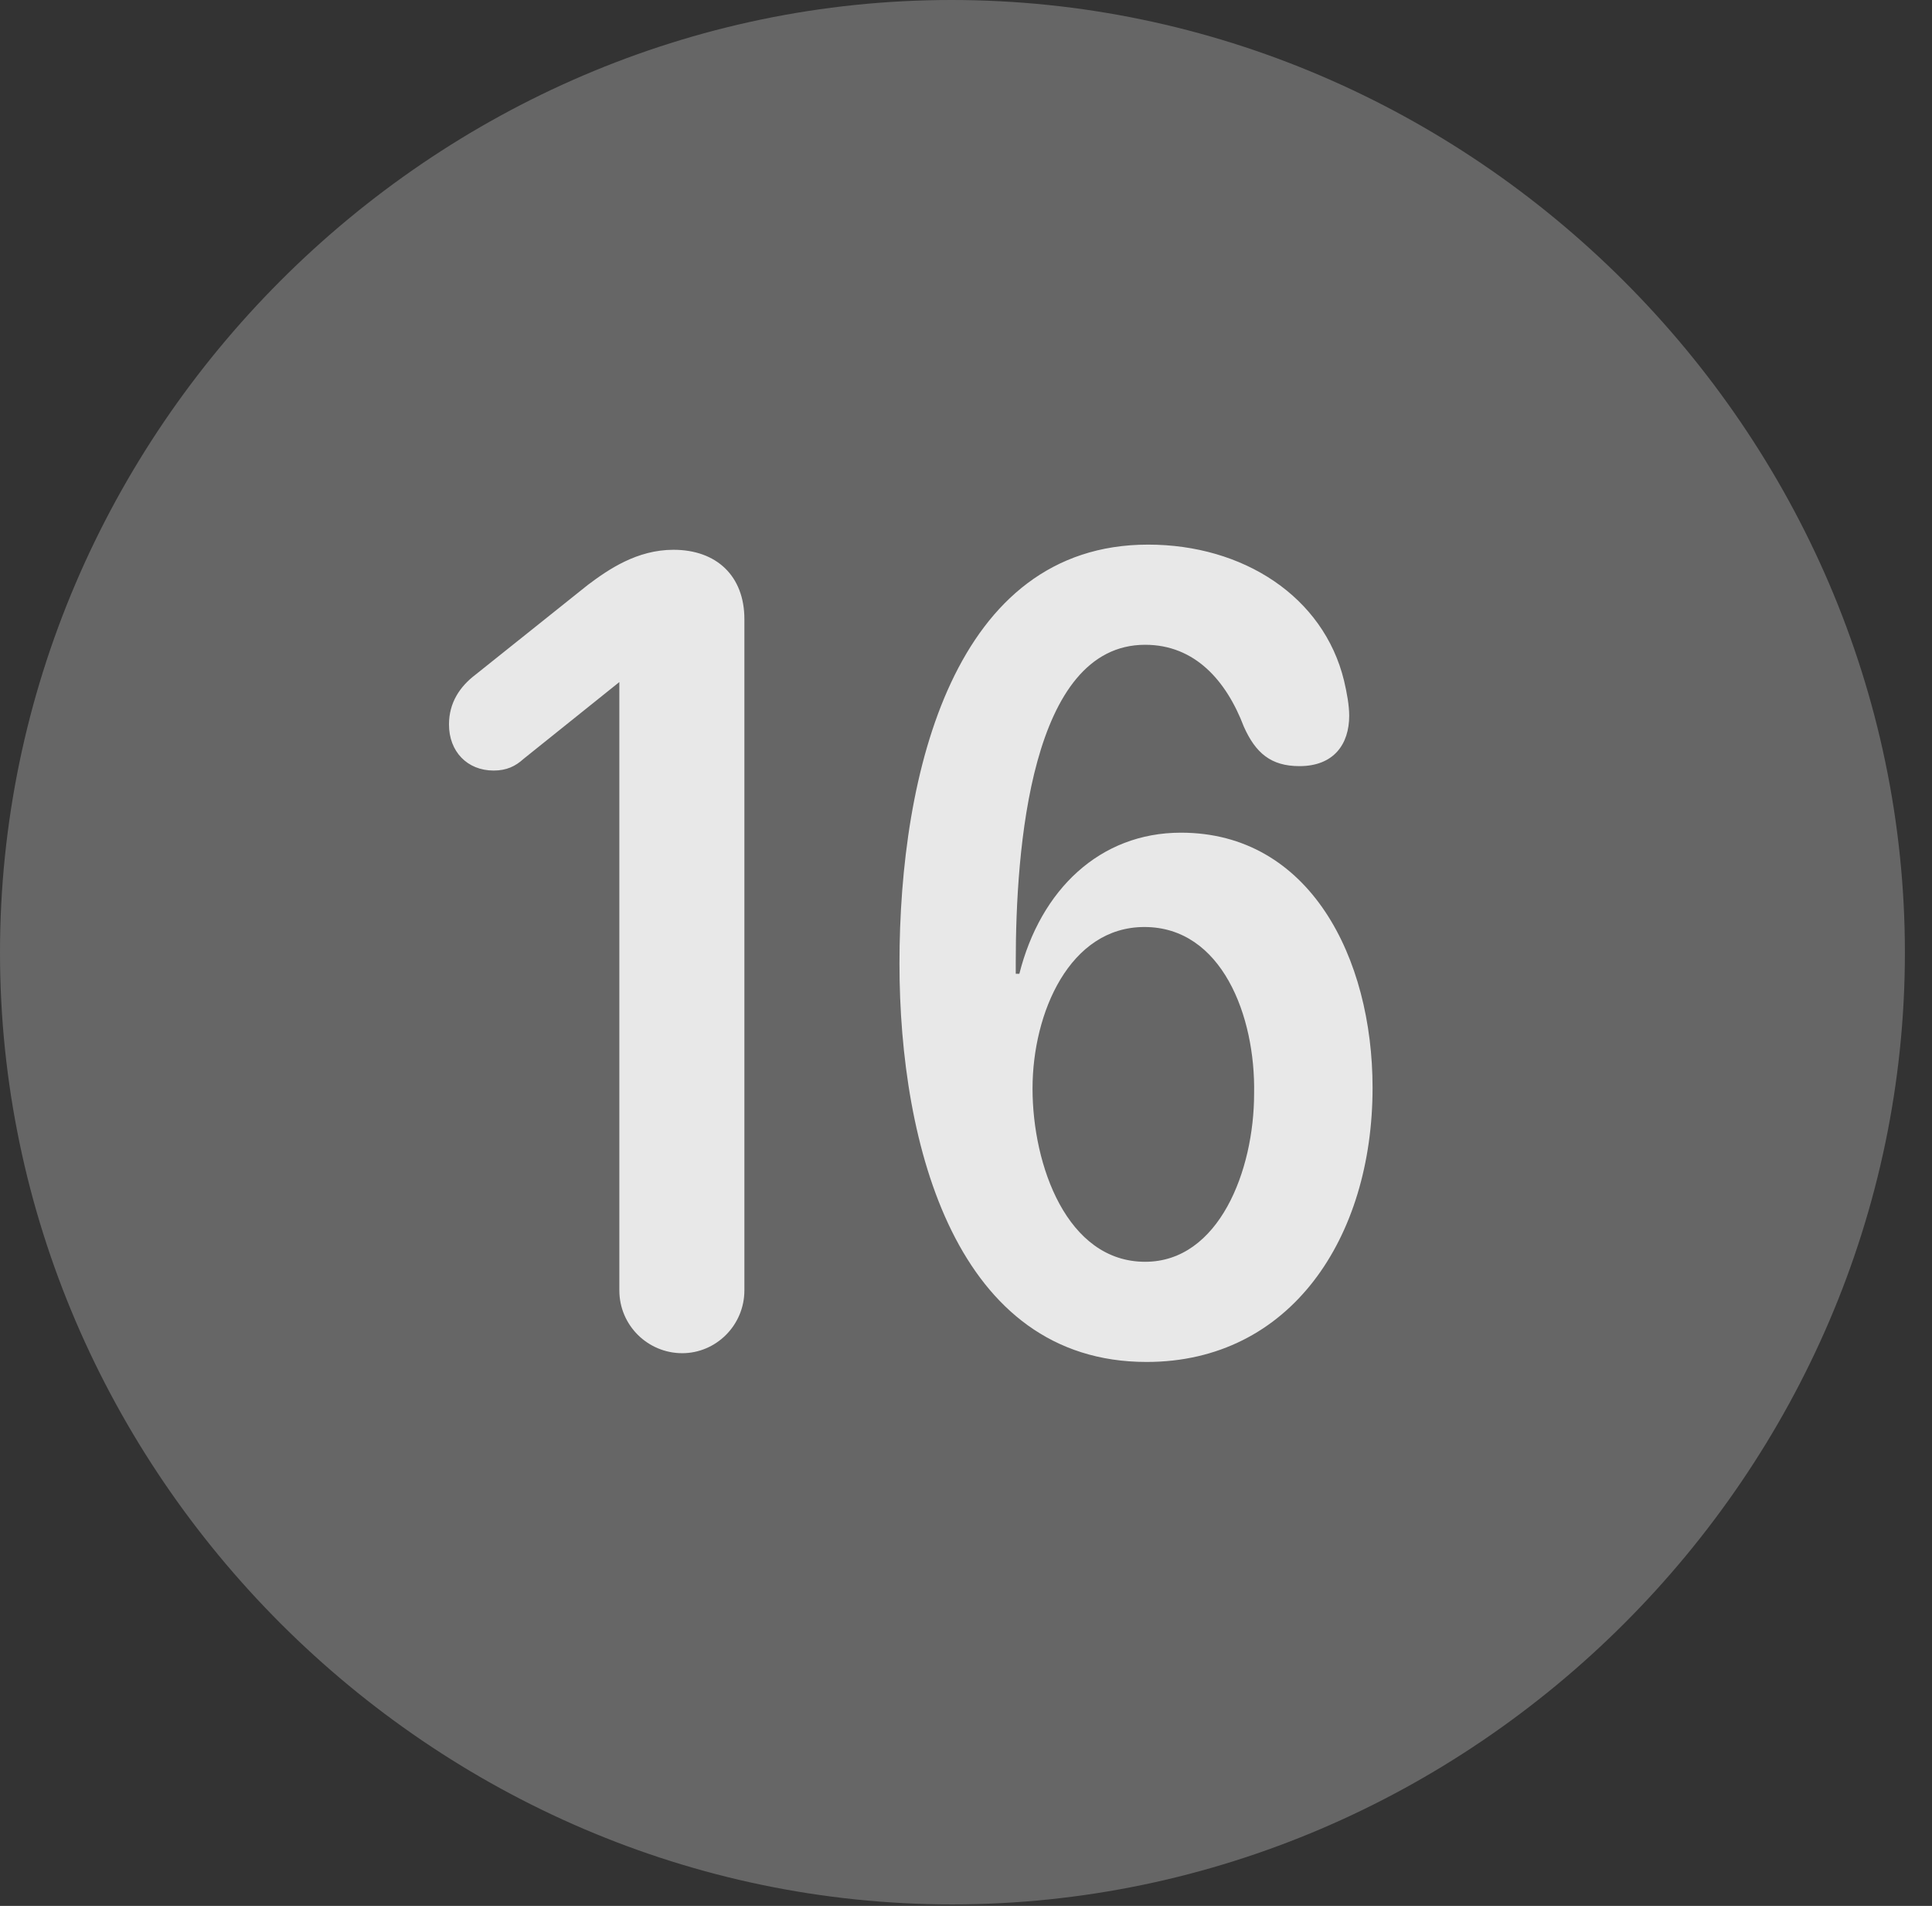 <?xml version="1.0" encoding="UTF-8"?>
<!--Generator: Apple Native CoreSVG 232.5-->
<!DOCTYPE svg
PUBLIC "-//W3C//DTD SVG 1.1//EN"
       "http://www.w3.org/Graphics/SVG/1.1/DTD/svg11.dtd">
<svg version="1.1" xmlns="http://www.w3.org/2000/svg" xmlns:xlink="http://www.w3.org/1999/xlink" width="25.801" height="25.459">
 <rect width="100%" height="100%" fill="#333333" stroke="none"/>
 <g>
  <rect height="25.459" opacity="0" width="25.801" x="0" y="0"/>
  <path d="M12.715 25.439C19.678 25.439 25.439 19.678 25.439 12.725C25.439 5.762 19.668 0 12.705 0C5.752 0 0 5.762 0 12.725C0 19.678 5.762 25.439 12.715 25.439Z" fill="#ffffff" fill-opacity="0.25"/>
  <path d="M9.111 18.076C8.652 18.076 8.271 17.705 8.271 17.236L8.271 9.111L6.992 10.137C6.885 10.234 6.768 10.293 6.592 10.293C6.24 10.293 5.996 10.039 5.996 9.678C5.996 9.385 6.143 9.17 6.348 9.014L7.852 7.812C8.125 7.607 8.506 7.344 8.994 7.344C9.57 7.344 9.941 7.695 9.941 8.271L9.941 17.236C9.941 17.705 9.561 18.076 9.111 18.076ZM15.312 18.193C12.773 18.193 12.012 15.303 12.012 12.871C12.012 10.322 12.744 7.275 15.332 7.275C16.602 7.275 17.676 7.969 17.949 9.092C17.988 9.258 18.018 9.424 18.018 9.561C18.018 9.941 17.812 10.234 17.354 10.234C16.973 10.234 16.768 10.059 16.611 9.707C16.377 9.092 15.957 8.613 15.293 8.613C13.76 8.613 13.565 11.348 13.565 12.852C13.565 12.9 13.565 12.959 13.565 13.008L13.613 13.008C13.896 11.885 14.688 11.123 15.771 11.123C17.49 11.123 18.33 12.793 18.33 14.531C18.33 16.533 17.236 18.193 15.312 18.193ZM15.293 16.855C16.279 16.855 16.748 15.635 16.748 14.609C16.768 13.574 16.318 12.383 15.283 12.383C14.287 12.383 13.789 13.525 13.789 14.541C13.789 15.566 14.248 16.855 15.293 16.855Z" fill="#ffffff" fill-opacity="0.85"/>
 </g>
</svg>
